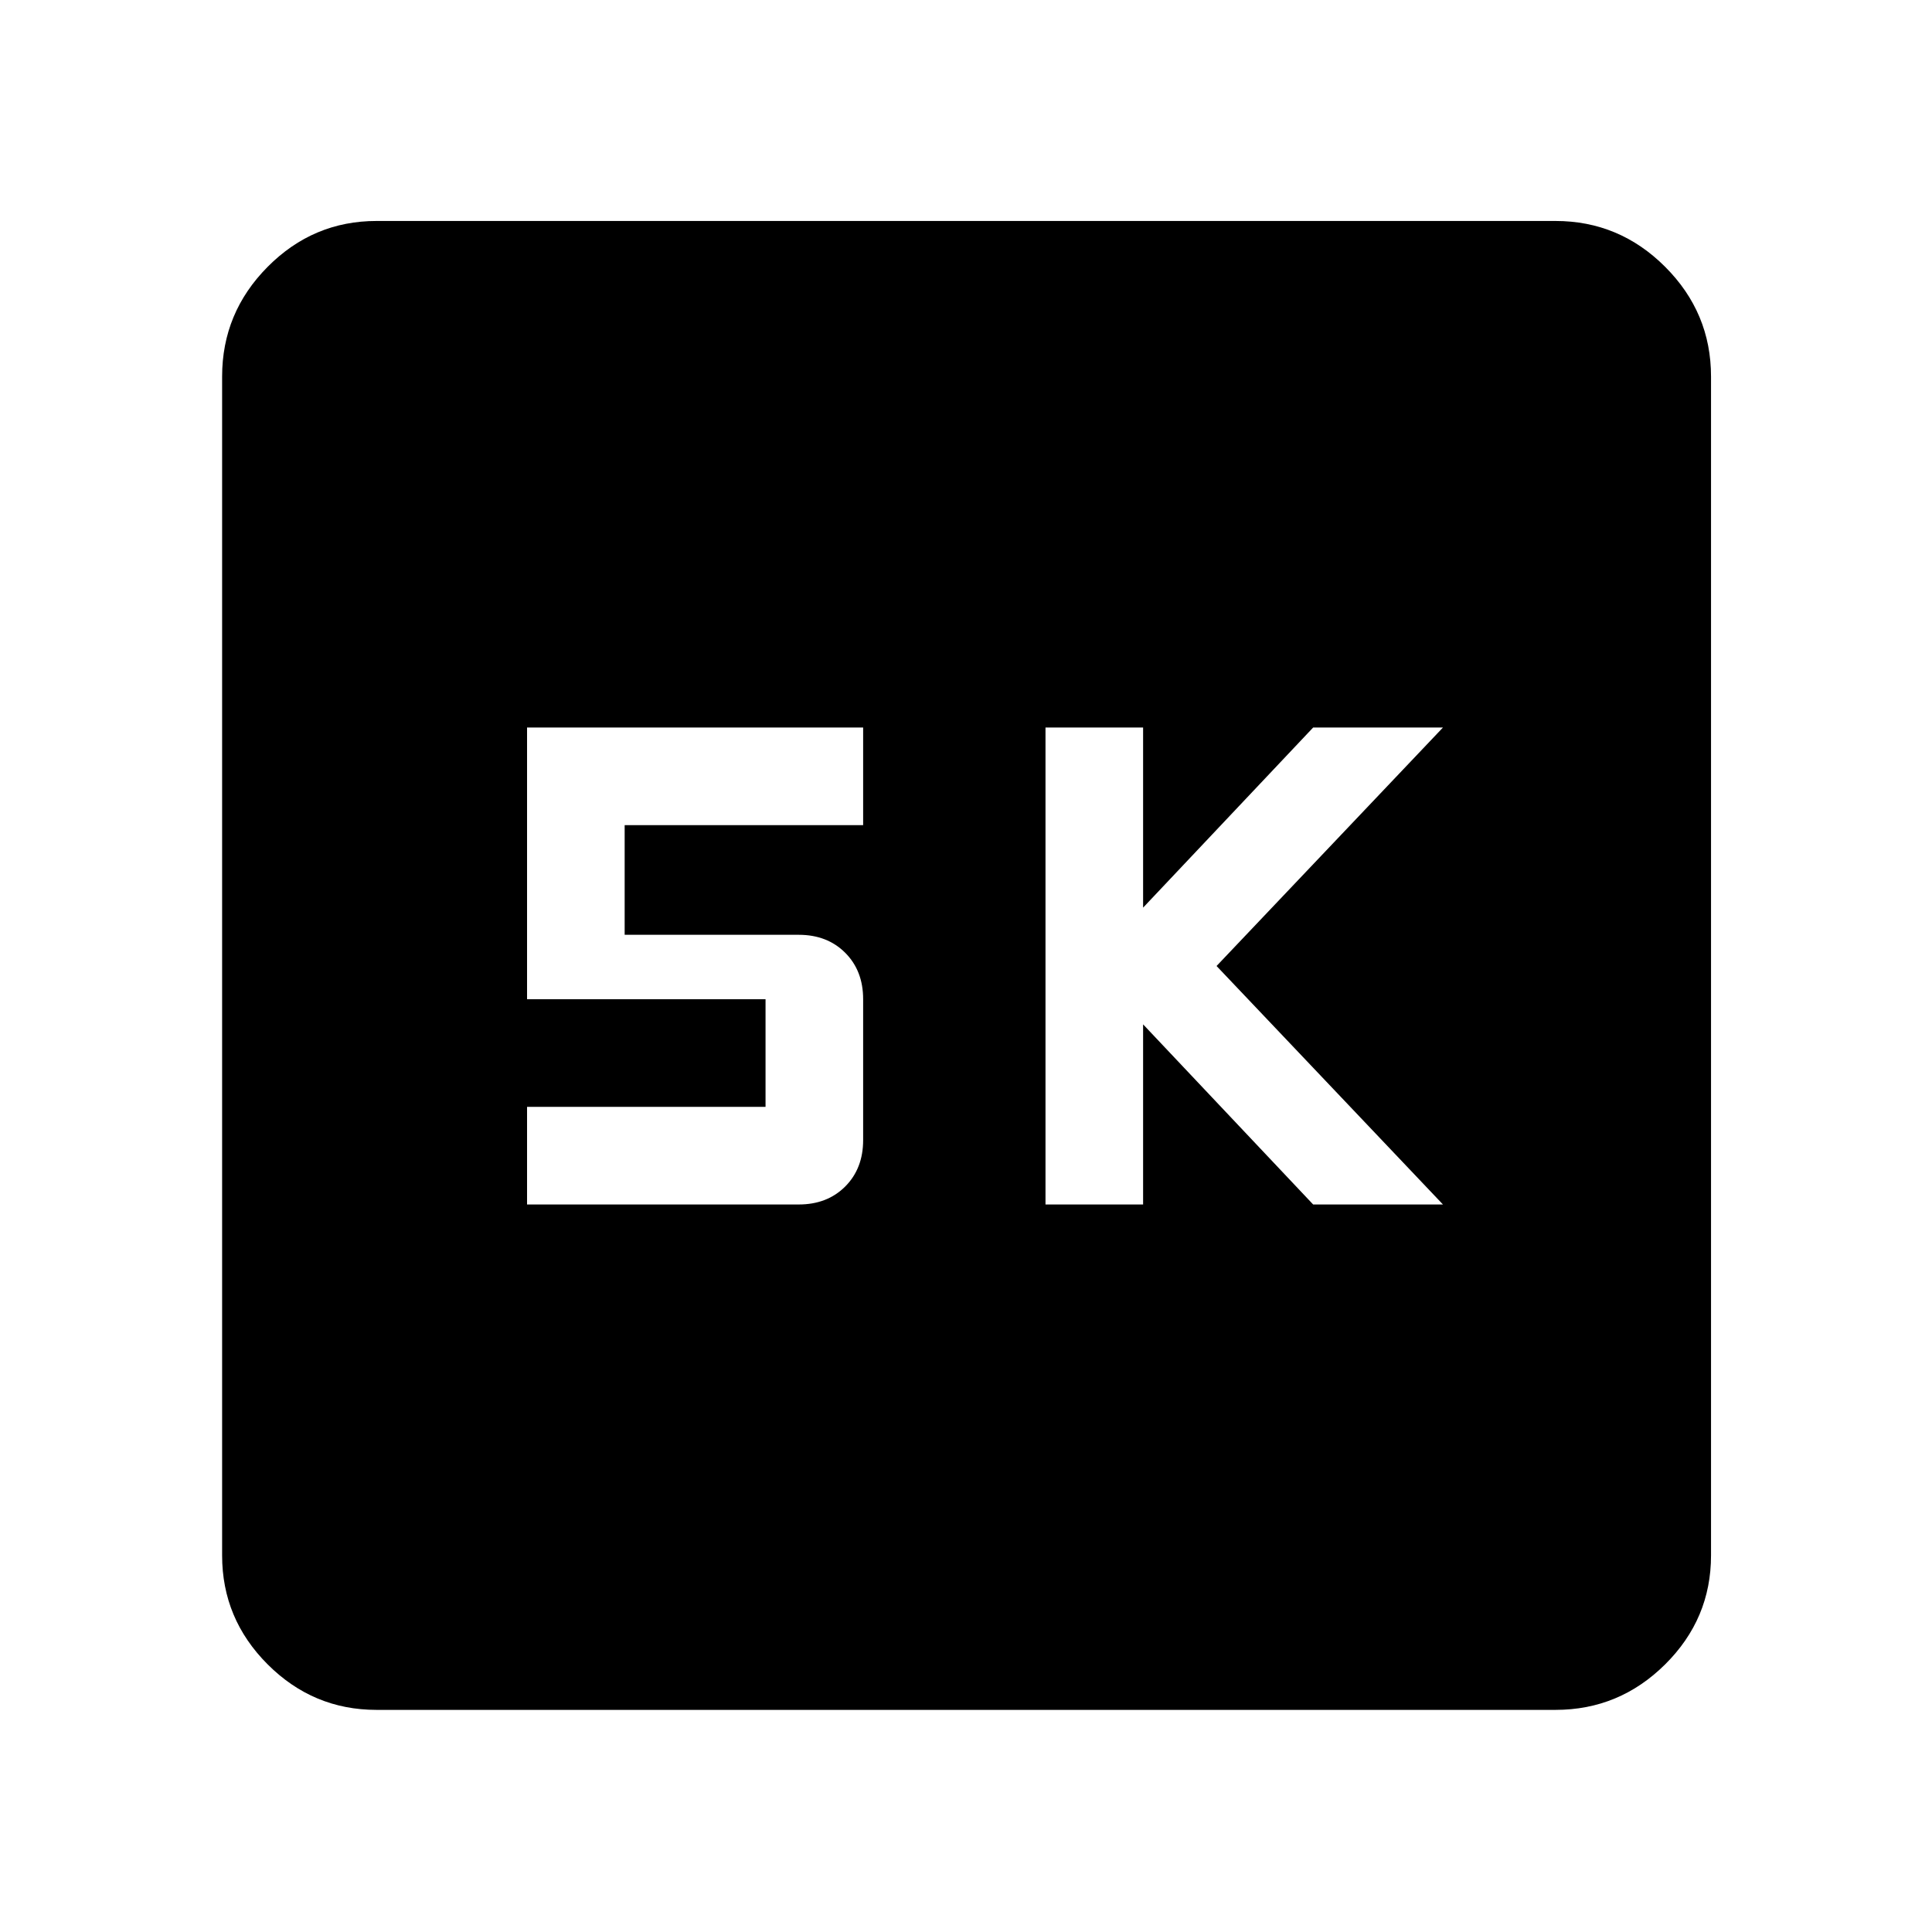 <svg xmlns="http://www.w3.org/2000/svg" height="48" viewBox="0 -960 960 960" width="48"><path d="M519.5-361.5H568V-451l84.5 89.5H717L604.5-480 717-598.5h-64.5L568-509v-89.5h-48.5v237Zm-257.61 0h135q14.15 0 23.08-8.92 8.92-8.93 8.92-23.08v-70q0-14.15-8.92-23.08-8.93-8.92-23.08-8.92h-86.5V-550h118.5v-48.5h-167v135h118.5v53.5h-118.5v48.5Zm-74.8 251.13q-31.48 0-54.1-22.62t-22.62-54.1v-585.82q0-31.71 22.62-54.5t54.1-22.79h585.82q31.71 0 54.5 22.79t22.79 54.5v585.82q0 31.48-22.79 54.1t-54.5 22.62H187.09Z"/></svg>